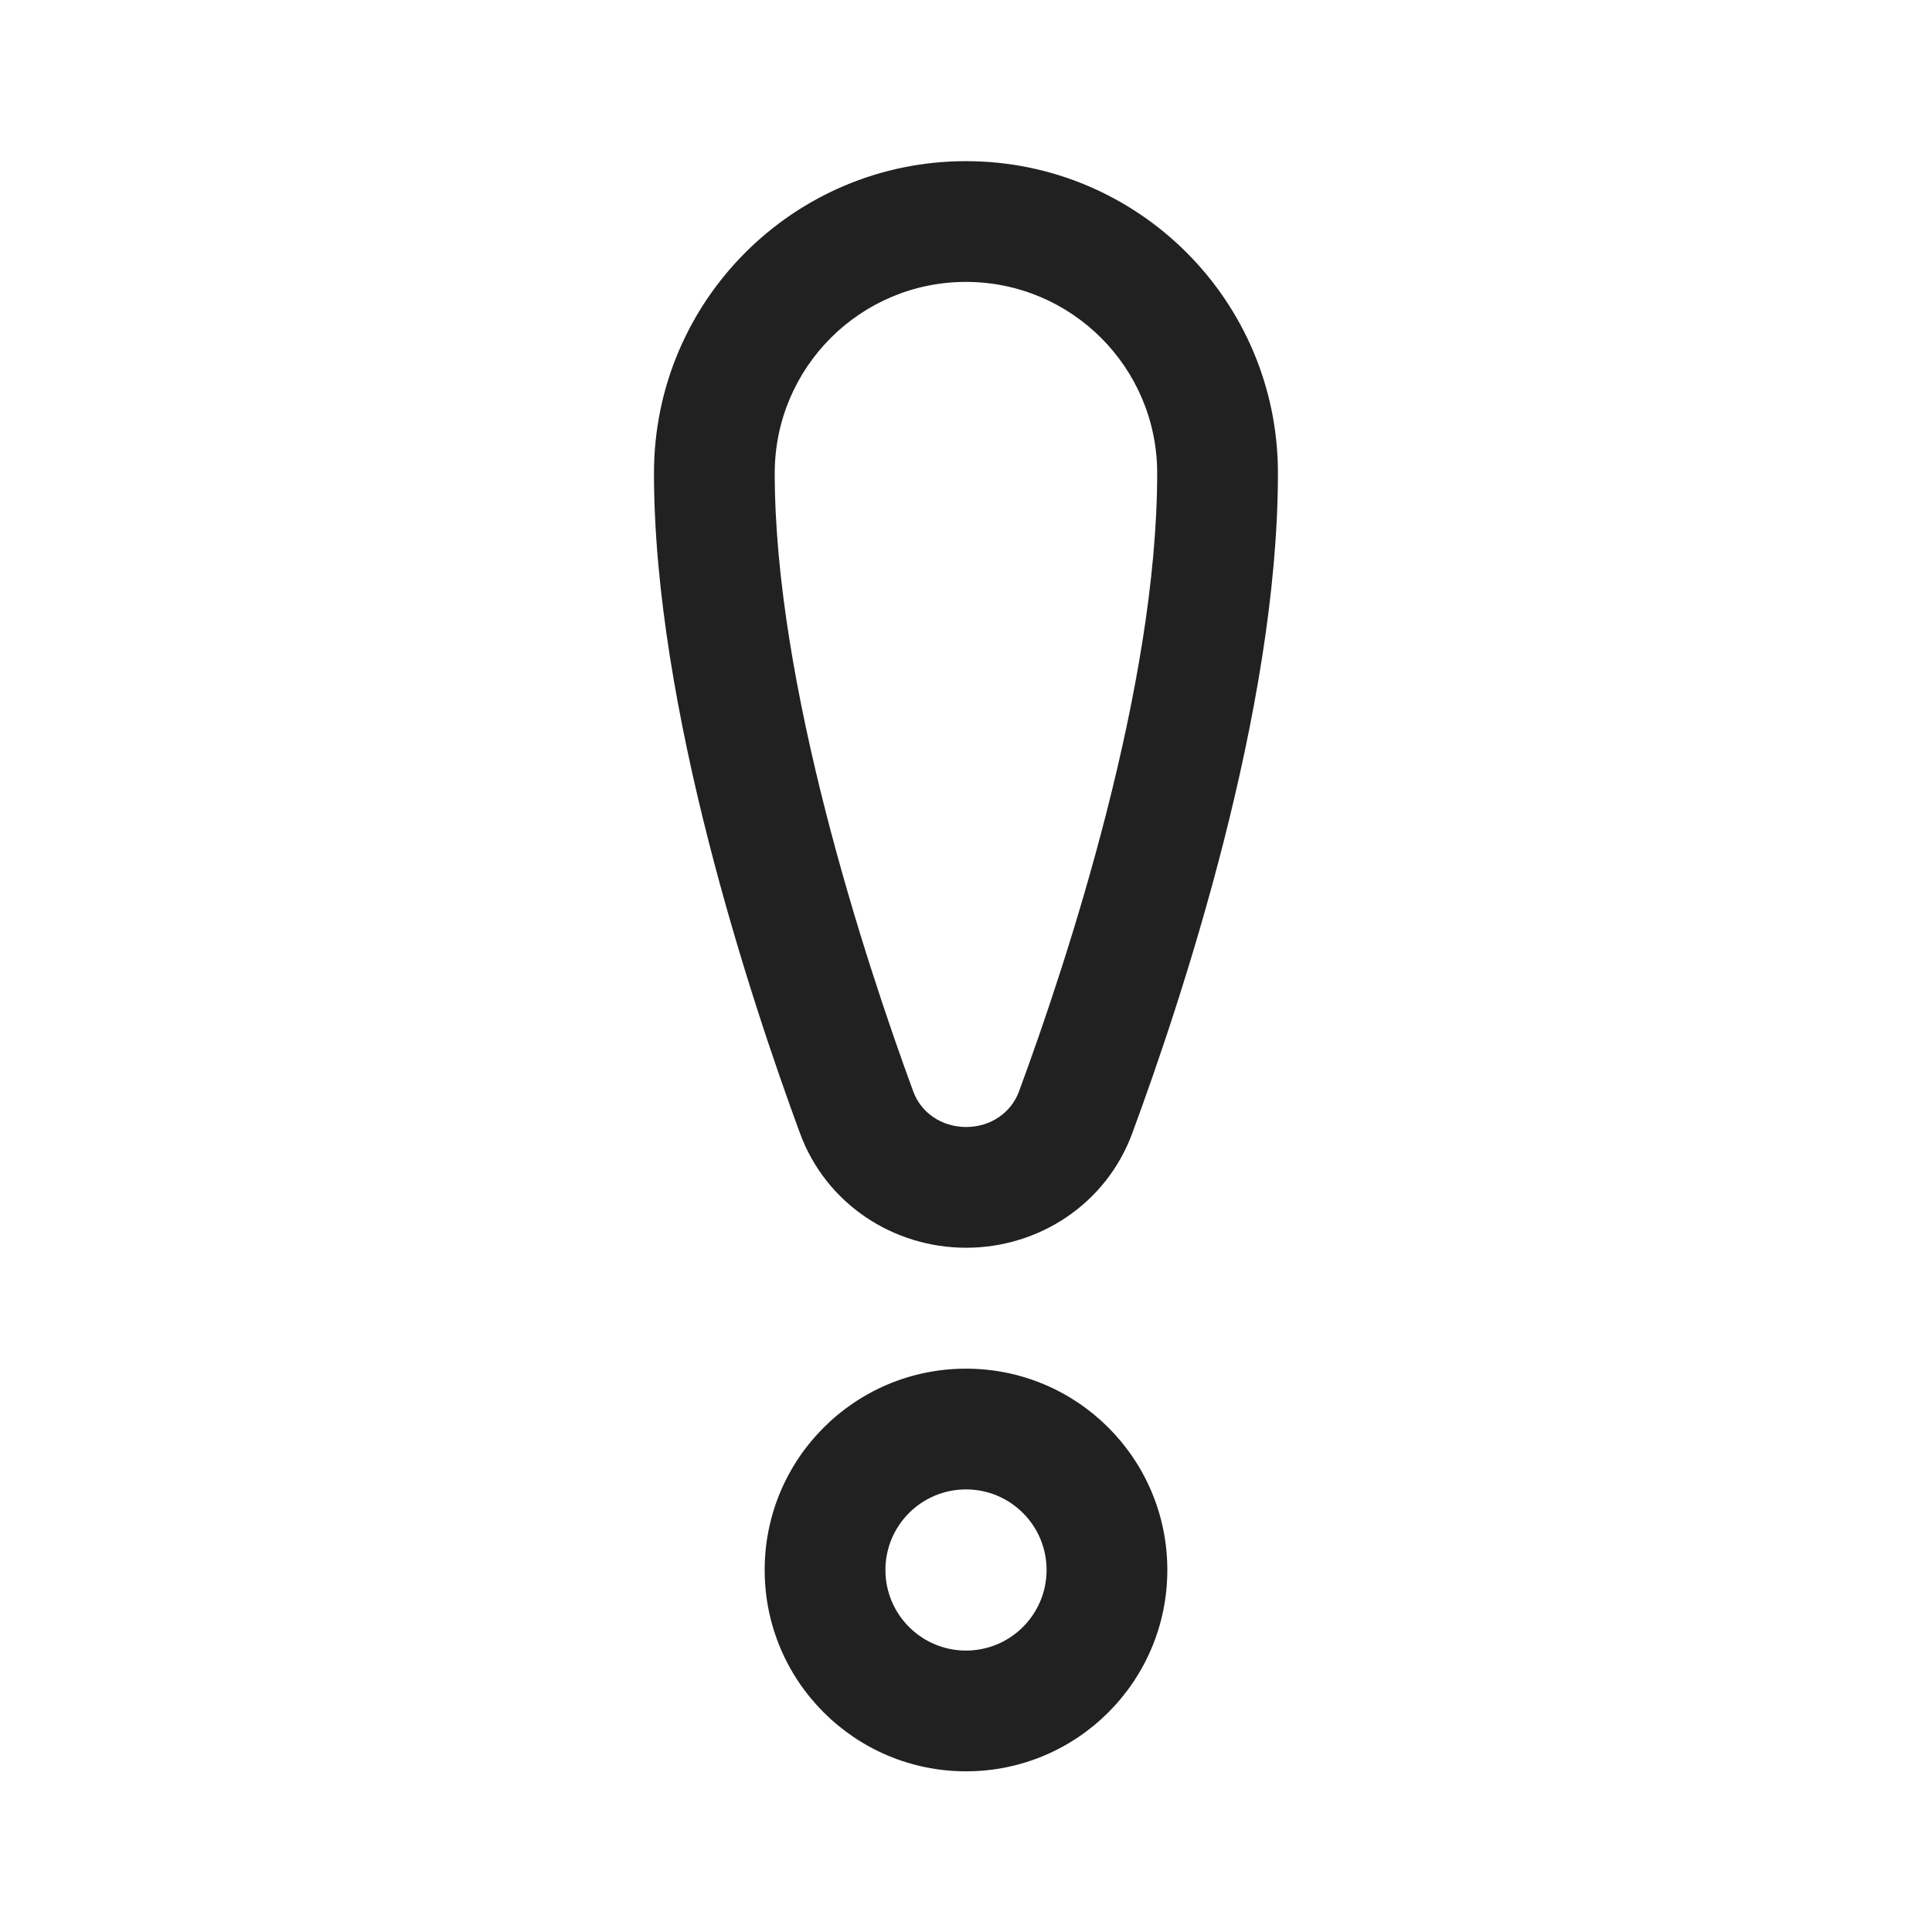 <svg   viewBox="0 0 24 24" fill="none" xmlns="http://www.w3.org/2000/svg">
<path d="M11.999 2.002C9.859 2.002 8.124 3.737 8.124 5.878C8.124 8.797 9.331 12.429 9.937 14.076C10.26 14.955 11.096 15.5 12.002 15.5C12.905 15.5 13.74 14.957 14.064 14.081C14.67 12.442 15.875 8.827 15.875 5.878C15.875 3.737 14.14 2.002 11.999 2.002ZM9.624 5.878C9.624 4.566 10.688 3.502 11.999 3.502C13.311 3.502 14.375 4.566 14.375 5.878C14.375 8.532 13.263 11.921 12.657 13.562C12.561 13.82 12.308 14 12.002 14C11.694 14 11.44 13.819 11.345 13.559C10.738 11.907 9.624 8.501 9.624 5.878Z" fill="#212121"/>
<path d="M12 17.002C10.619 17.002 9.499 18.121 9.499 19.503C9.499 20.884 10.619 22.004 12 22.004C13.382 22.004 14.501 20.884 14.501 19.503C14.501 18.121 13.382 17.002 12 17.002ZM10.999 19.503C10.999 18.95 11.447 18.502 12 18.502C12.553 18.502 13.001 18.95 13.001 19.503C13.001 20.055 12.553 20.504 12 20.504C11.447 20.504 10.999 20.055 10.999 19.503Z" fill="#212121"/>
</svg>
